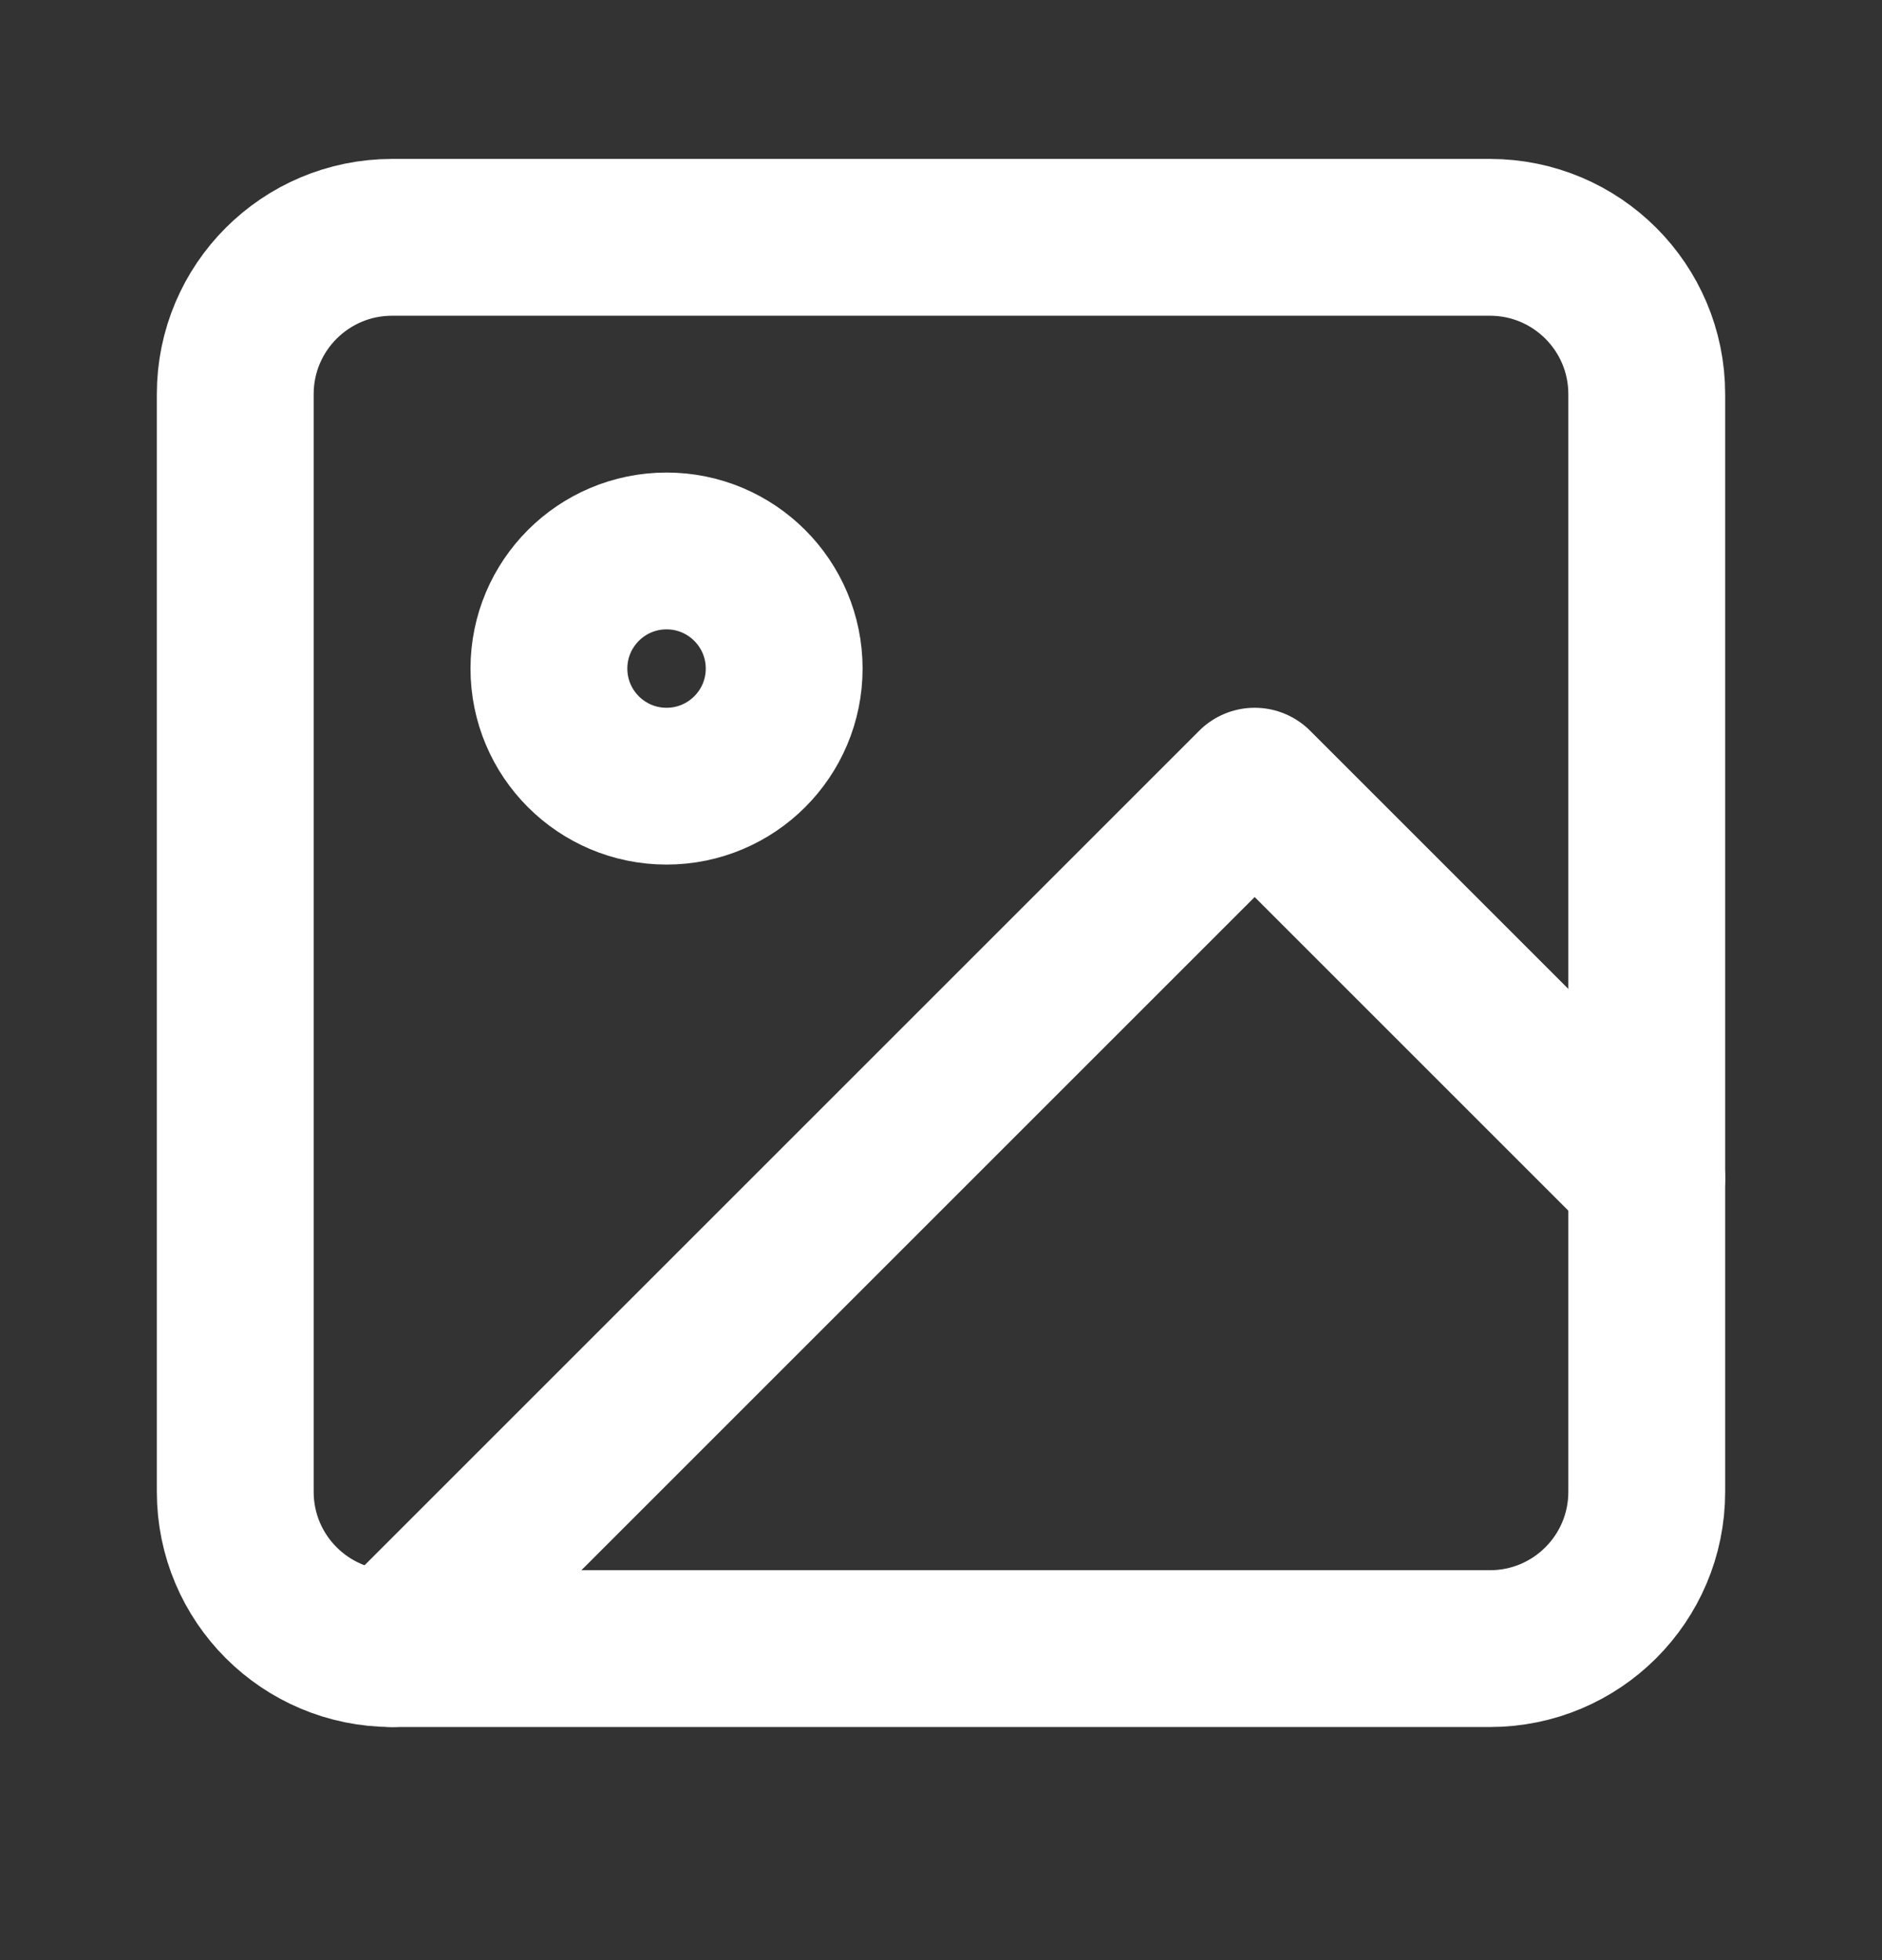 <svg width="24" height="25" viewBox="0 0 24 25" fill="none" xmlns="http://www.w3.org/2000/svg">
<rect x="0" y="0" width="24" height="25" fill="#333333" stroke="none"/>
<path d="M19 3.027H5C3.895 3.027 3 3.923 3 5.027V19.027C3 20.132 3.895 21.027 5 21.027H19C20.105 21.027 21 20.132 21 19.027V5.027C21 3.923 20.105 3.027 19 3.027Z" stroke="white" stroke-width="2" stroke-linecap="round" stroke-linejoin="round"/>
<path d="M8.5 10.027C9.328 10.027 10 9.356 10 8.527C10 7.699 9.328 7.027 8.5 7.027C7.672 7.027 7 7.699 7 8.527C7 9.356 7.672 10.027 8.5 10.027Z" stroke="white" stroke-width="2" stroke-linecap="round" stroke-linejoin="round"/>
<path d="M21 15.027L16 10.027L5 21.027" stroke="white" stroke-width="2" stroke-linecap="round" stroke-linejoin="round"/>
</svg>
